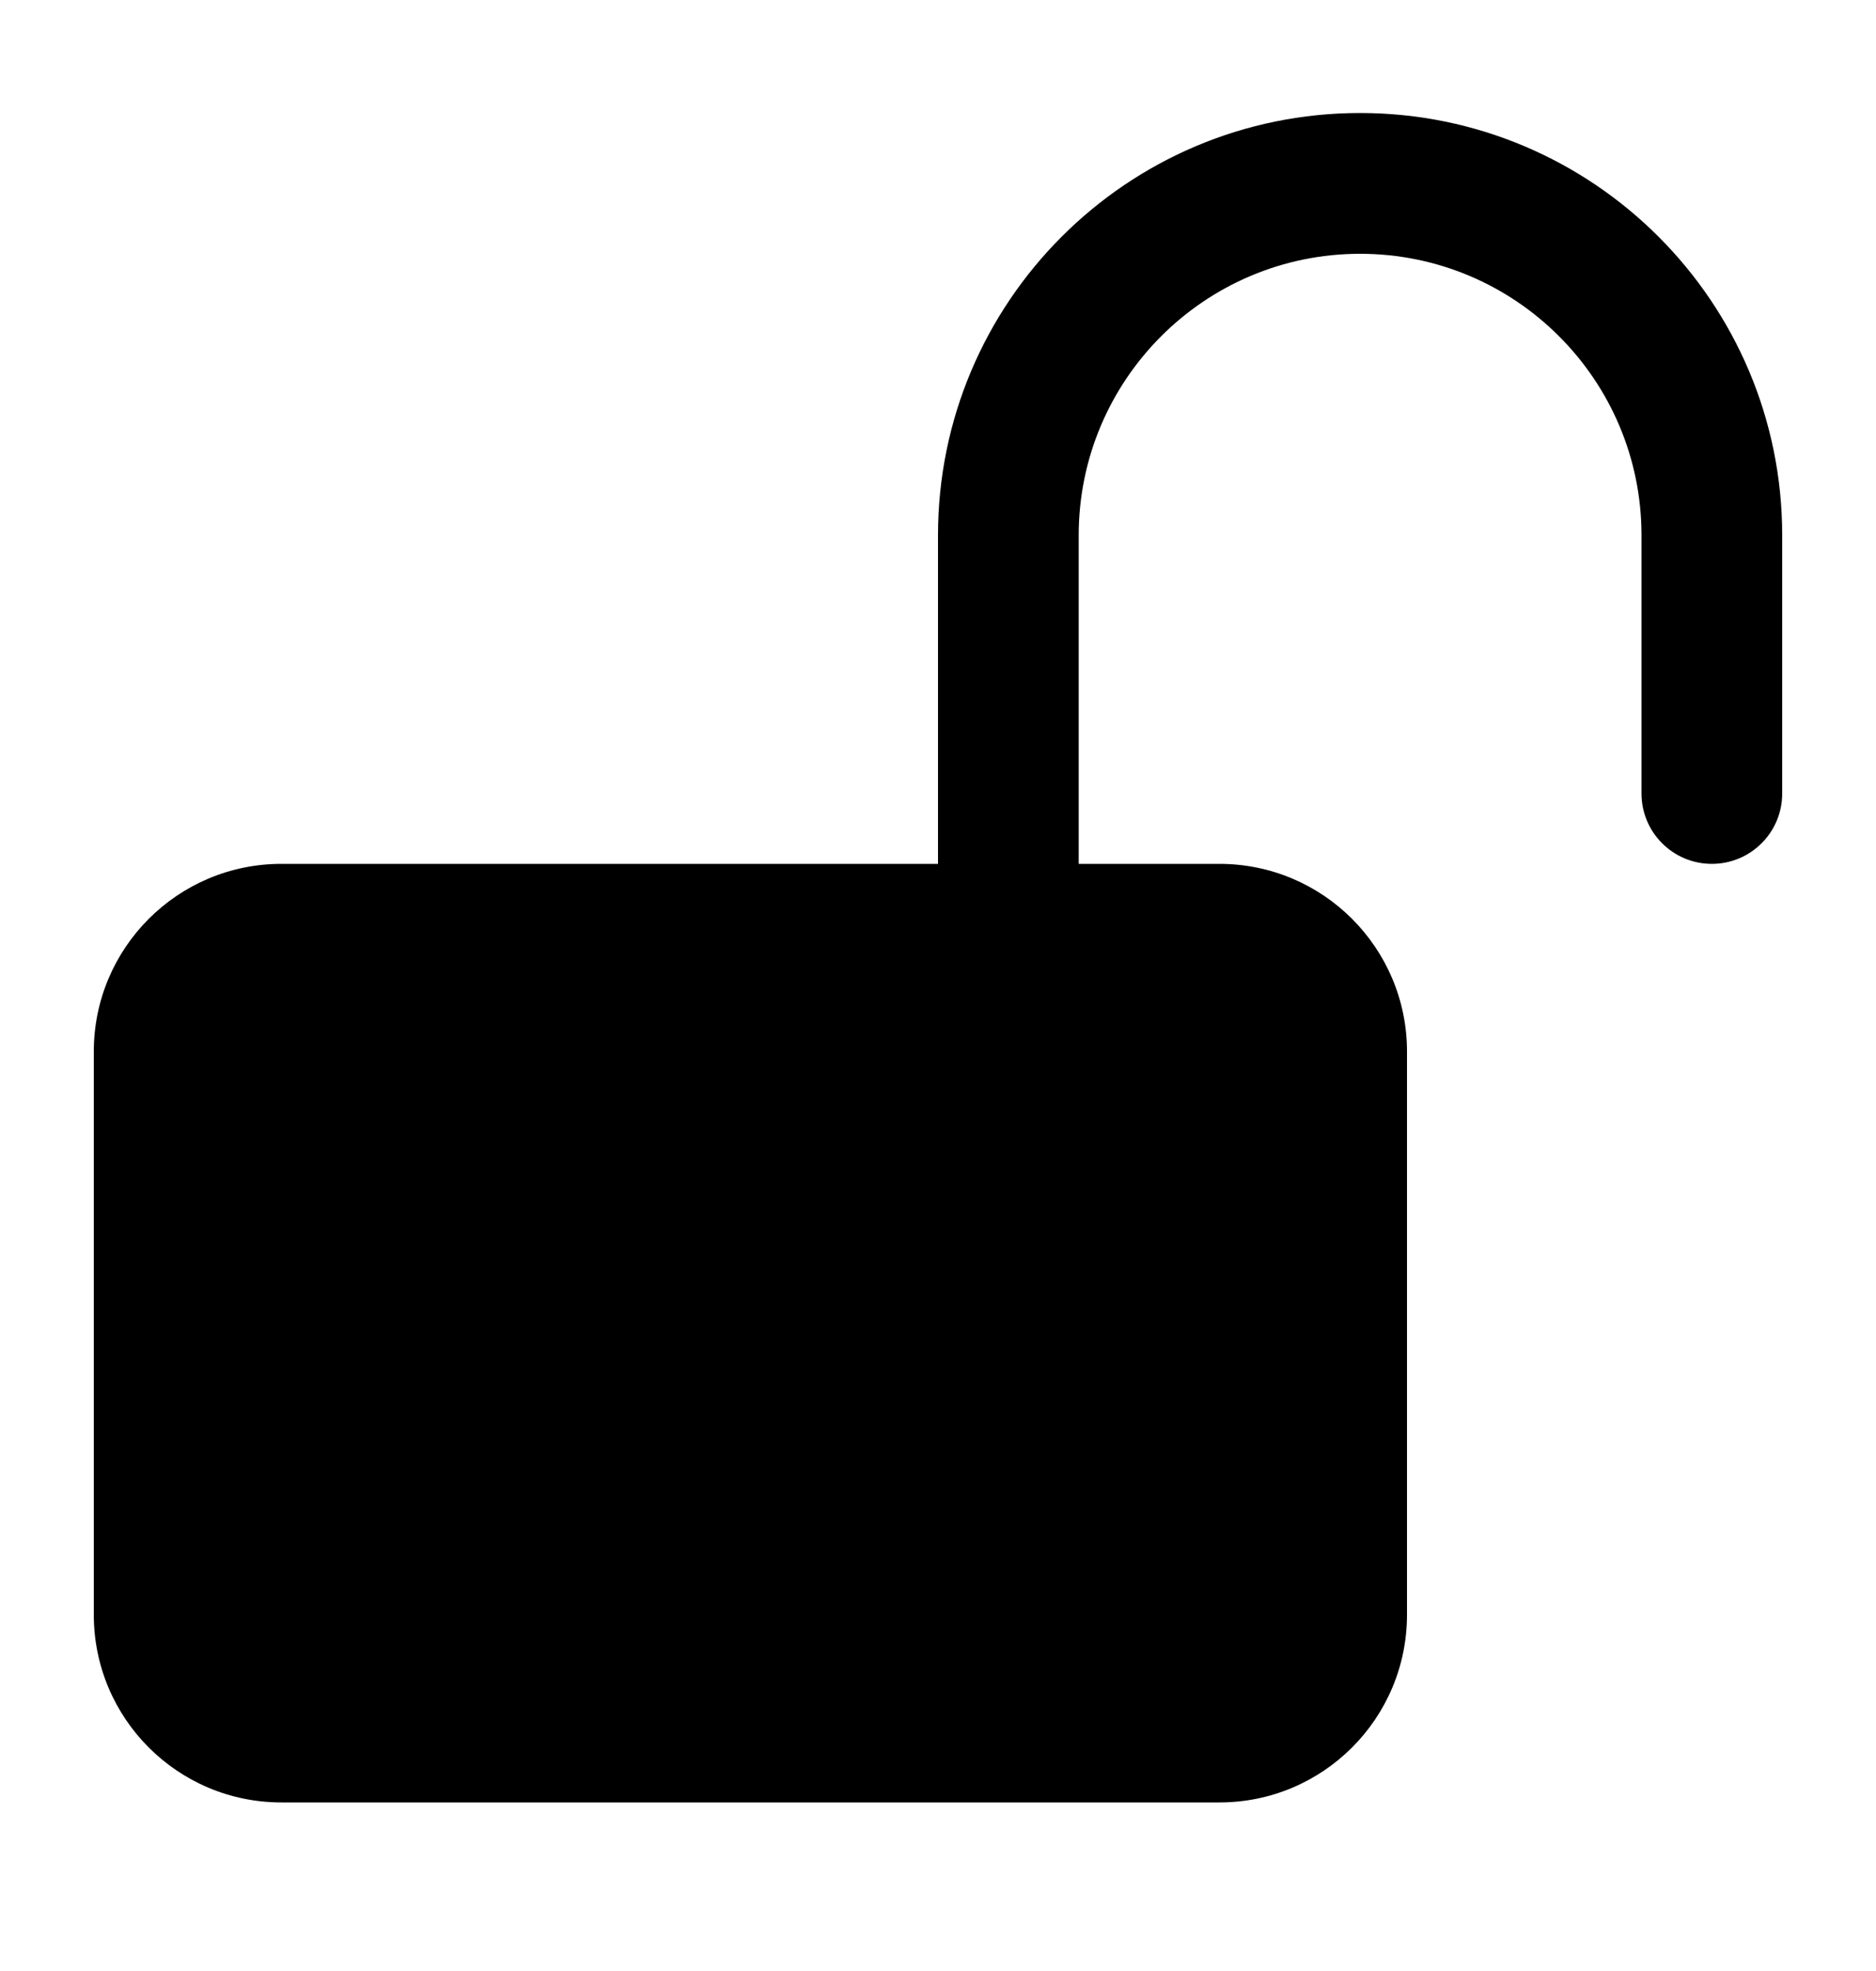 <svg width="20" height="21" viewBox="0 0 20 21" fill="none" xmlns="http://www.w3.org/2000/svg">
<path fill-rule="evenodd" clip-rule="evenodd" d="M14.5 1.204C12.015 1.204 10 3.219 10 5.704V9.204H3C1.895 9.204 1 10.1 1 11.204V17.204C1 18.309 1.895 19.204 3 19.204H13C14.105 19.204 15 18.309 15 17.204V11.204C15 10.1 14.105 9.204 13 9.204H11.5V5.704C11.5 4.048 12.843 2.704 14.5 2.704C16.157 2.704 17.5 4.048 17.5 5.704V8.454C17.5 8.869 17.836 9.204 18.25 9.204C18.664 9.204 19 8.869 19 8.454V5.704C19 3.219 16.985 1.204 14.5 1.204Z" fill="black"/>
</svg>
